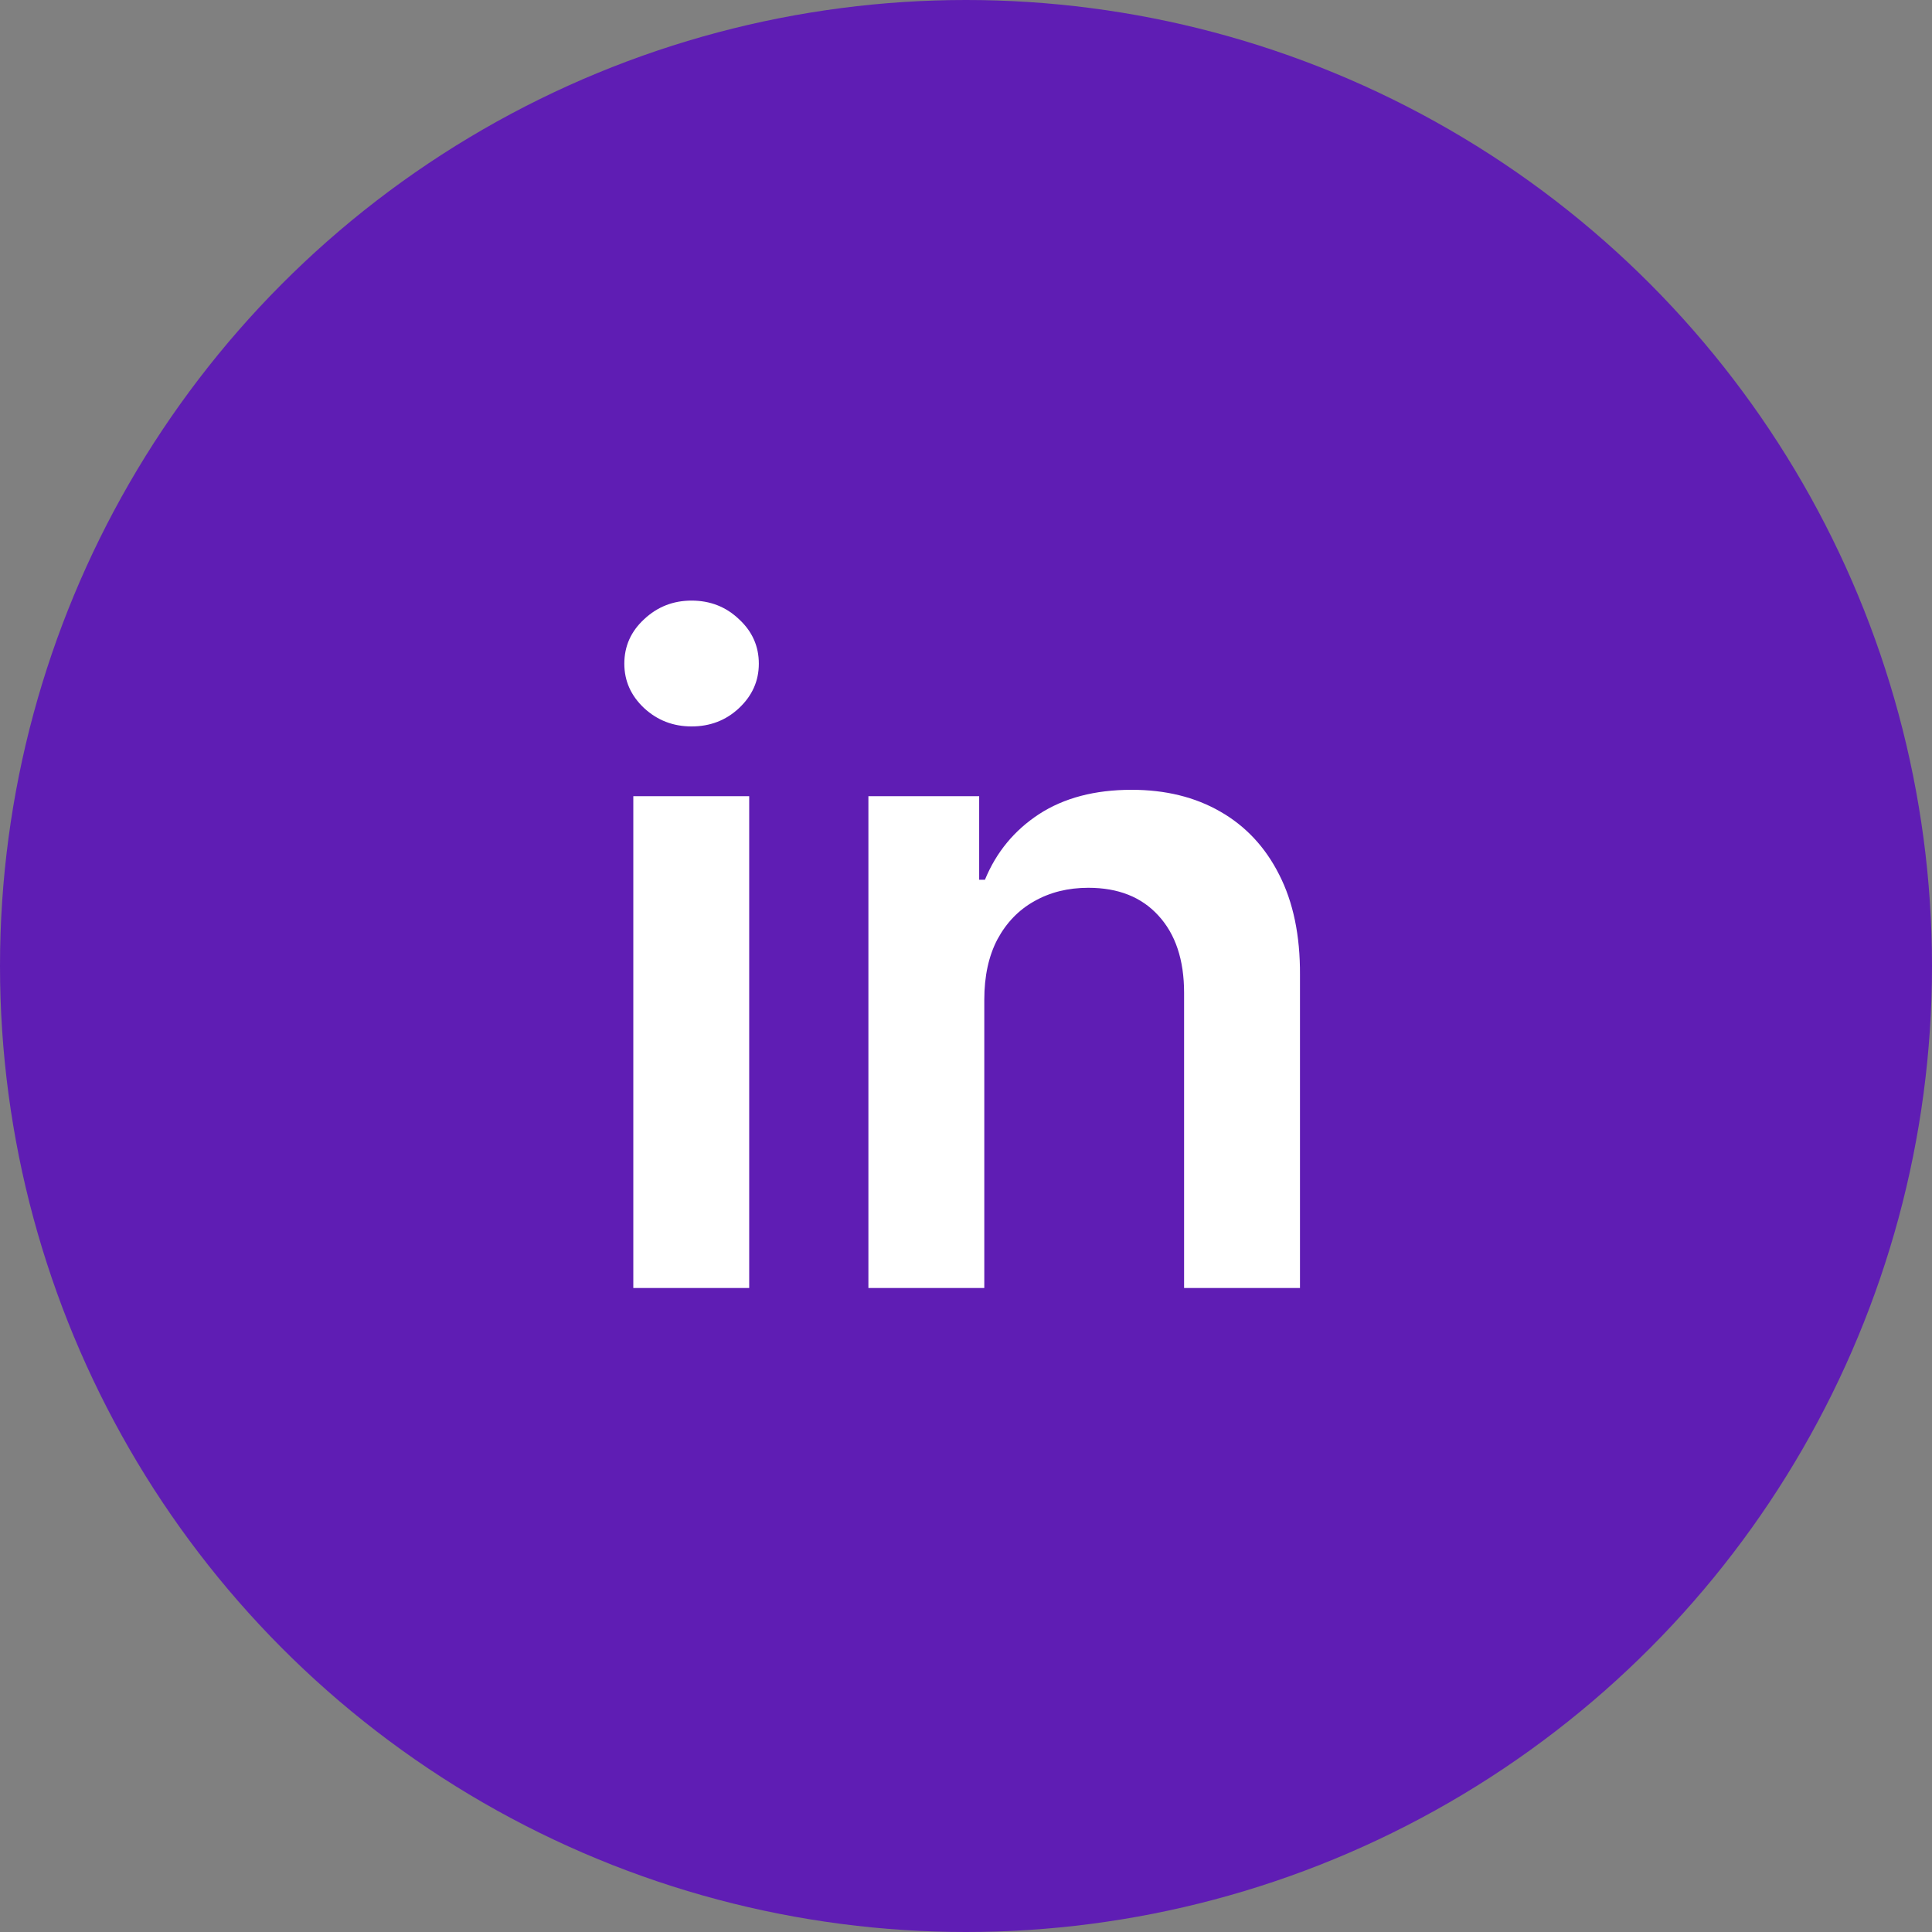 <svg width="60" height="60" viewBox="0 0 60 60" fill="none" xmlns="http://www.w3.org/2000/svg">
<rect x="0" y="0" width="60" height="60" fill="#808080" stroke="none"/>
<circle cx="30" cy="30" r="30" fill="#5F1DB4"/>
<path d="M19.668 40V24.727H23.267V40H19.668ZM21.477 22.56C20.907 22.56 20.417 22.371 20.006 21.993C19.595 21.608 19.389 21.148 19.389 20.611C19.389 20.067 19.595 19.607 20.006 19.229C20.417 18.844 20.907 18.652 21.477 18.652C22.054 18.652 22.545 18.844 22.949 19.229C23.36 19.607 23.566 20.067 23.566 20.611C23.566 21.148 23.36 21.608 22.949 21.993C22.545 22.371 22.054 22.56 21.477 22.56ZM30.568 31.051V40H26.969V24.727H30.409V27.322H30.588C30.939 26.467 31.499 25.788 32.268 25.284C33.044 24.78 34.002 24.528 35.142 24.528C36.196 24.528 37.114 24.754 37.896 25.204C38.685 25.655 39.295 26.308 39.726 27.163C40.163 28.018 40.379 29.056 40.372 30.276V40H36.773V30.832C36.773 29.812 36.507 29.013 35.977 28.436C35.453 27.859 34.728 27.571 33.8 27.571C33.17 27.571 32.61 27.71 32.119 27.989C31.635 28.26 31.254 28.655 30.976 29.172C30.704 29.689 30.568 30.315 30.568 31.051Z" fill="white"/>
</svg>
